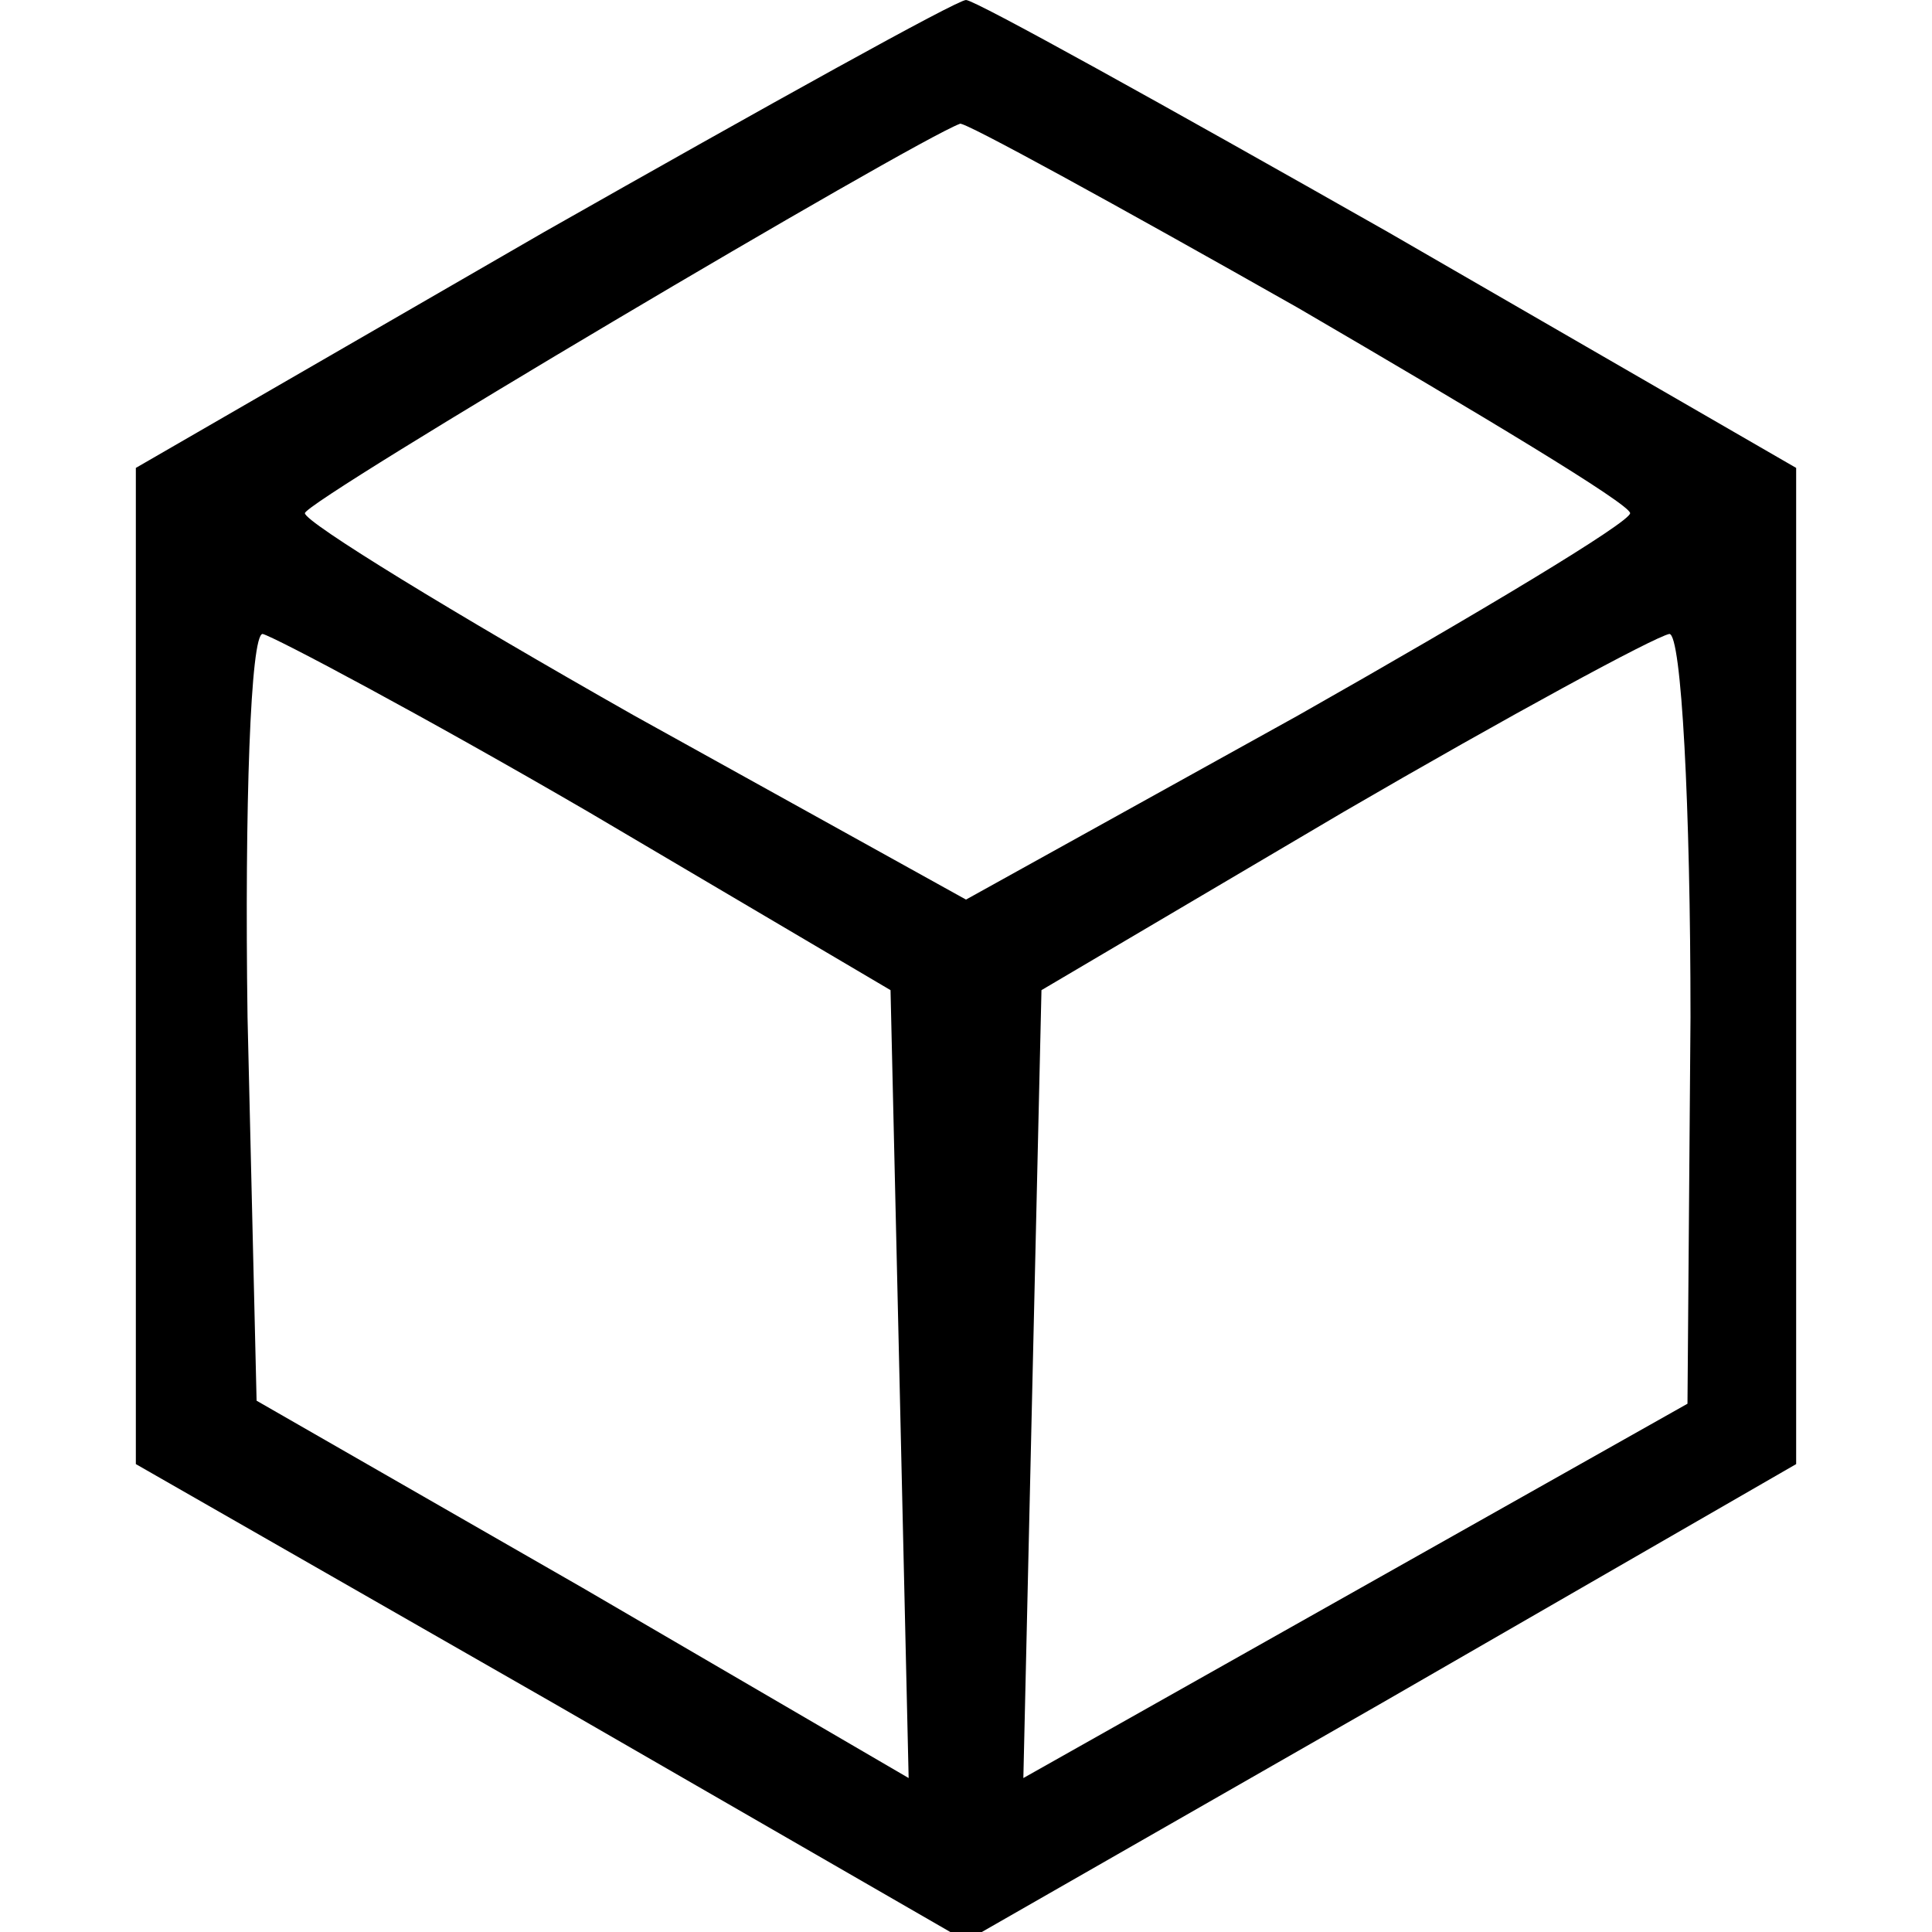 <?xml version="1.0" standalone="no"?>
<!DOCTYPE svg PUBLIC "-//W3C//DTD SVG 20010904//EN"
 "http://www.w3.org/TR/2001/REC-SVG-20010904/DTD/svg10.dtd">
<svg version="1.0" xmlns="http://www.w3.org/2000/svg"
 width="64pt" height="64pt" viewBox="0 0 64 64"
 preserveAspectRatio="xMidYMid meet">

<g transform="translate(0,64) scale(0.1,-0.1)"
fill="#000000" stroke="none">
<path d="M180 563 l-135 -78 0 -165 0 -165 138 -79 137 -79 138 79 137 79 0
165 0 165 -135 78 c-74 42 -137 77 -140 77 -3 0 -66 -35 -140 -77z m250 -25
c60 -35 110 -65 110 -68 0 -3 -50 -33 -110 -67 l-110 -61 -110 61 c-60 34
-109 64 -109 67 0 4 201 123 217 129 1 1 52 -27 112 -61z m-235 -167 l100 -59
3 -130 3 -131 -108 63 -108 62 -3 127 c-1 70 1 127 5 127 4 -1 53 -27 108 -59z
m365 -68 l-1 -128 -110 -62 -110 -62 3 131 3 130 100 59 c55 32 103 58 108 59
4 0 7 -57 7 -127z"/>
</g>
</svg>
